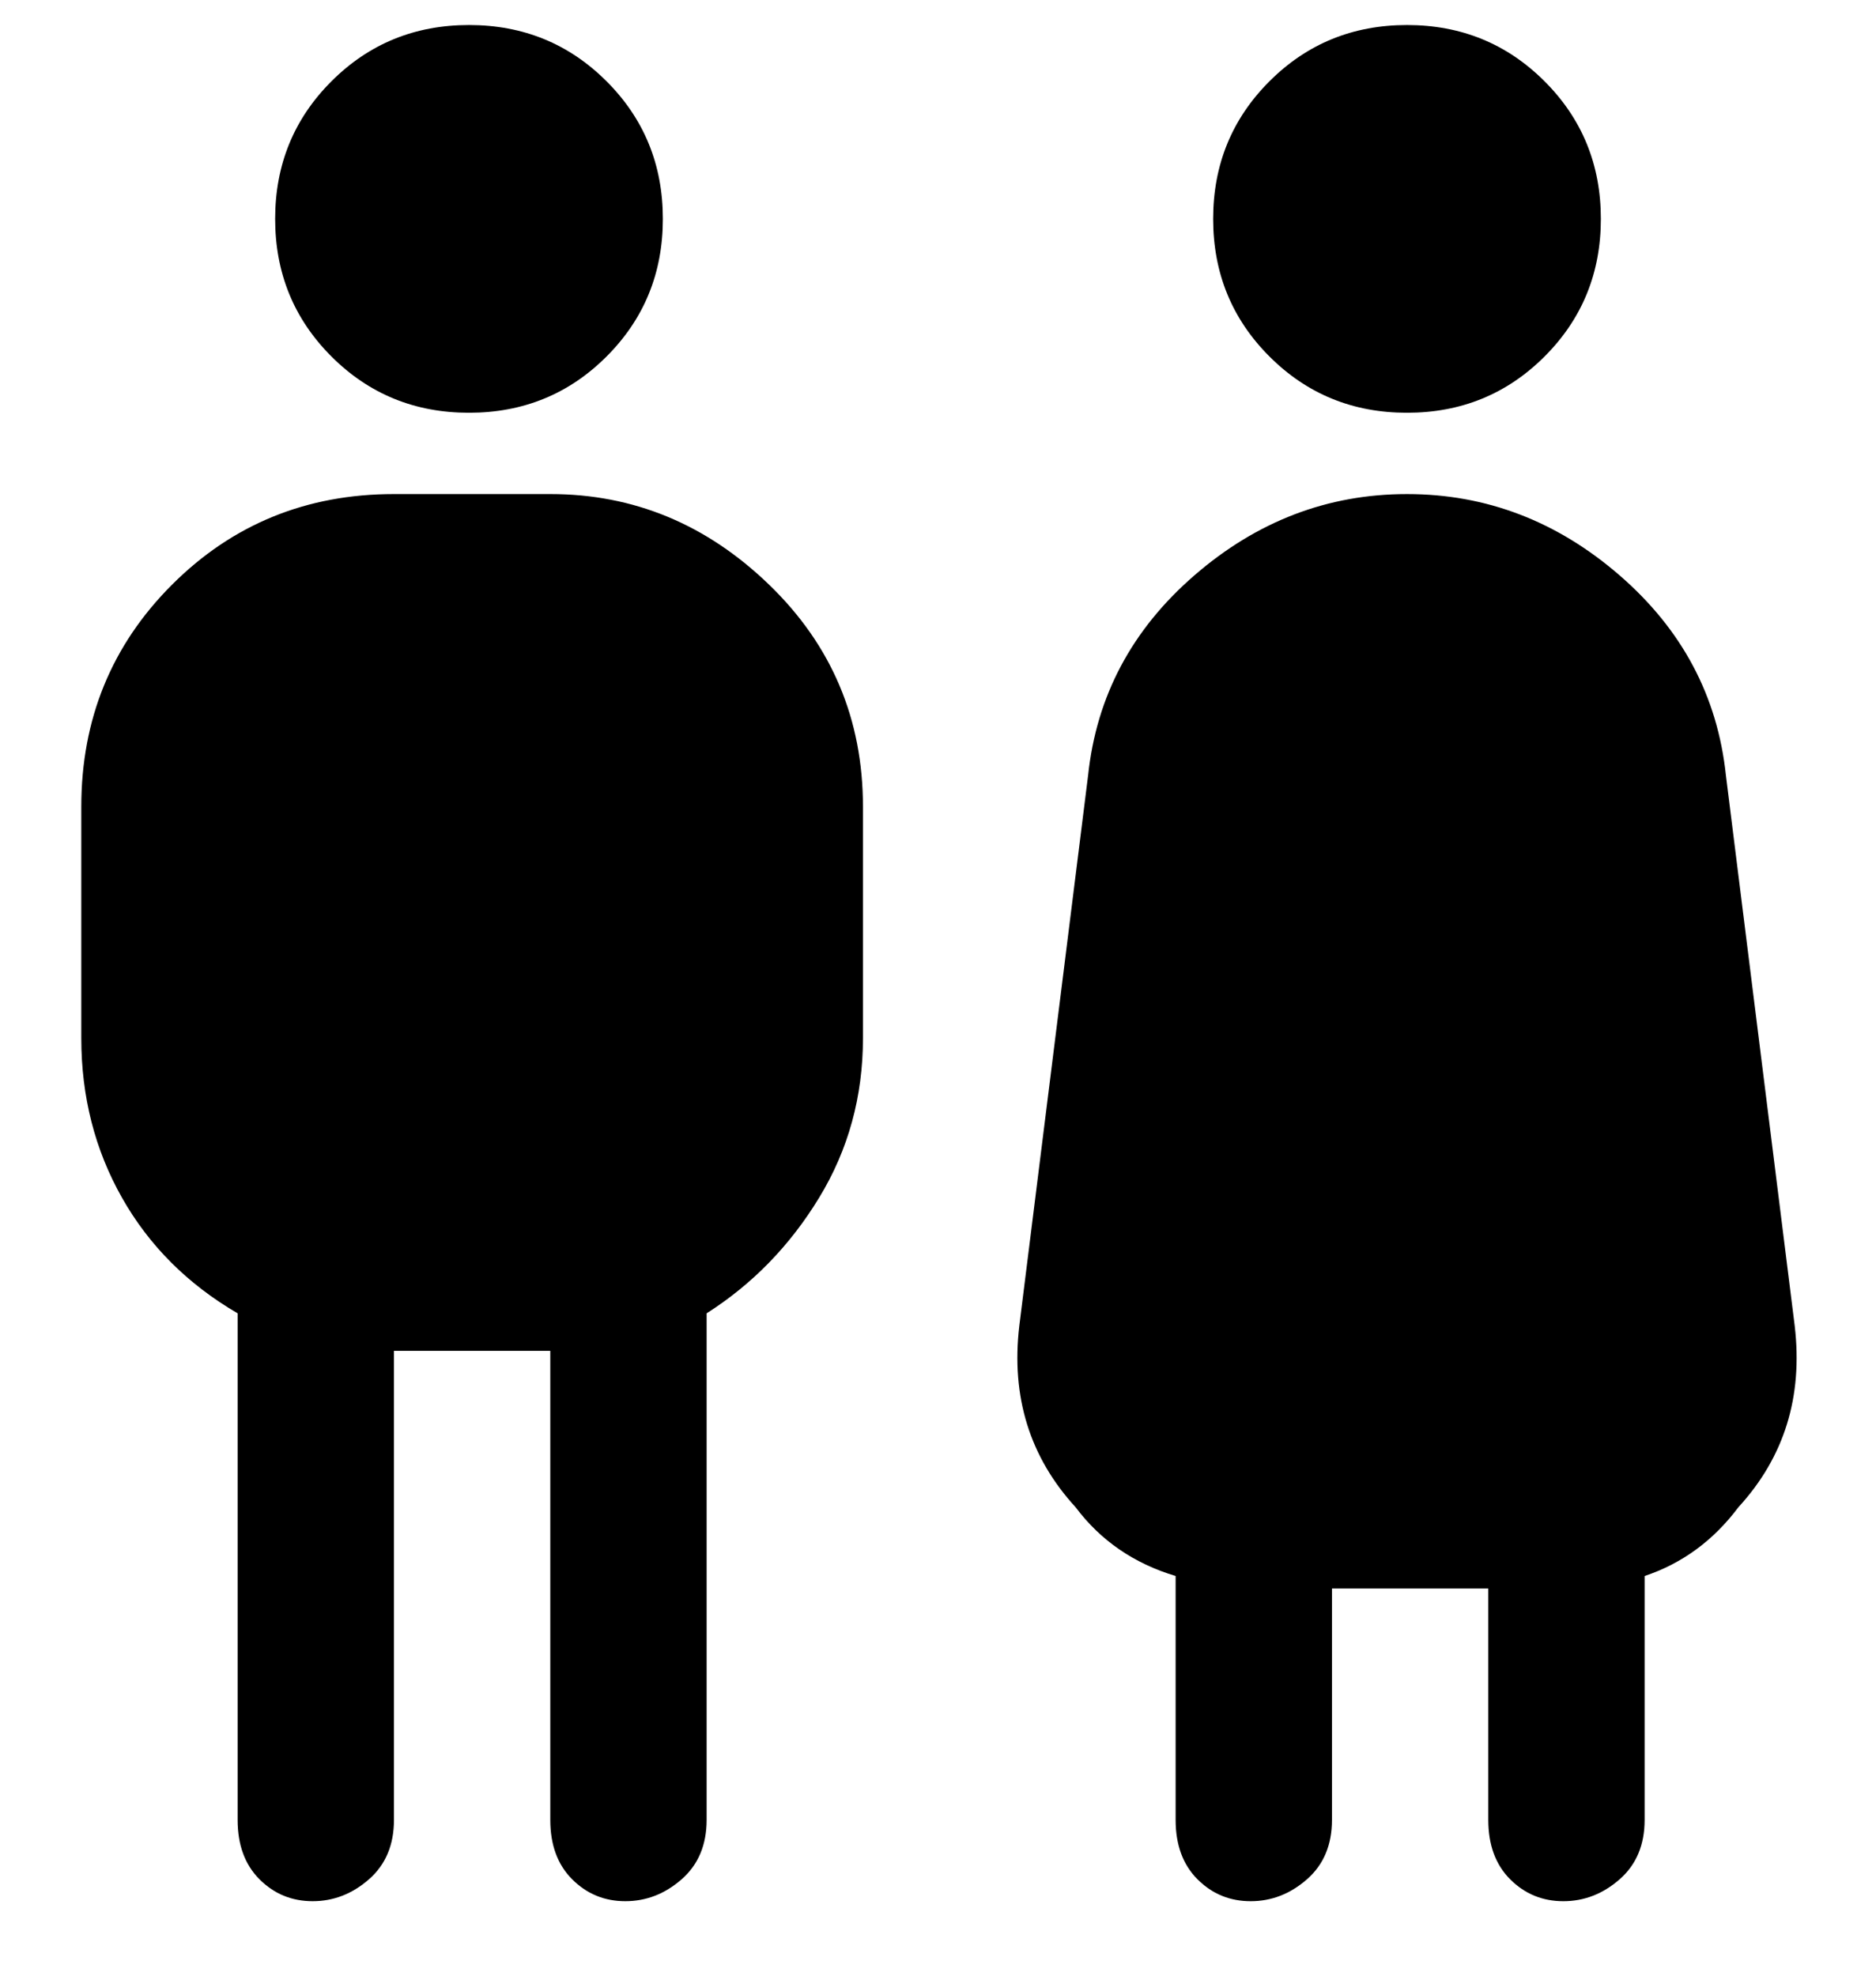 <svg viewBox="0 0 300 316" xmlns="http://www.w3.org/2000/svg"><path d="M44 35q0-13 9-22t22-9q13 0 22 9t9 22q0 13-9 22t-22 9q-13 0-22-9t-9-22zm44 44H63q-21 0-35.5 14.5T13 129v37q0 14 6.5 25.5T38 210v81q0 6 3.5 9.5T50 304q5 0 9-3.5t4-9.5v-75h25v75q0 6 3.5 9.5t8.5 3.5q5 0 9-3.5t4-9.5v-81q11-7 18-18.5t7-25.5v-37q0-21-15-35.5T88 79zm137-13q13 0 22-9t9-22q0-13-9-22t-22-9q-13 0-22 9t-9 22q0 13 9 22t22 9zm62 146l-11-88q-2-19-17-32t-34-13q-19 0-34 13t-17 32l-11 88q-2 17 9 29 6 8 16 11v39q0 6 3.5 9.5t8.5 3.5q5 0 9-3.5t4-9.5v-37h25v37q0 6 3.5 9.5t8.5 3.5q5 0 9-3.5t4-9.5v-39q9-3 15-11 11-12 9-29z"/></svg>